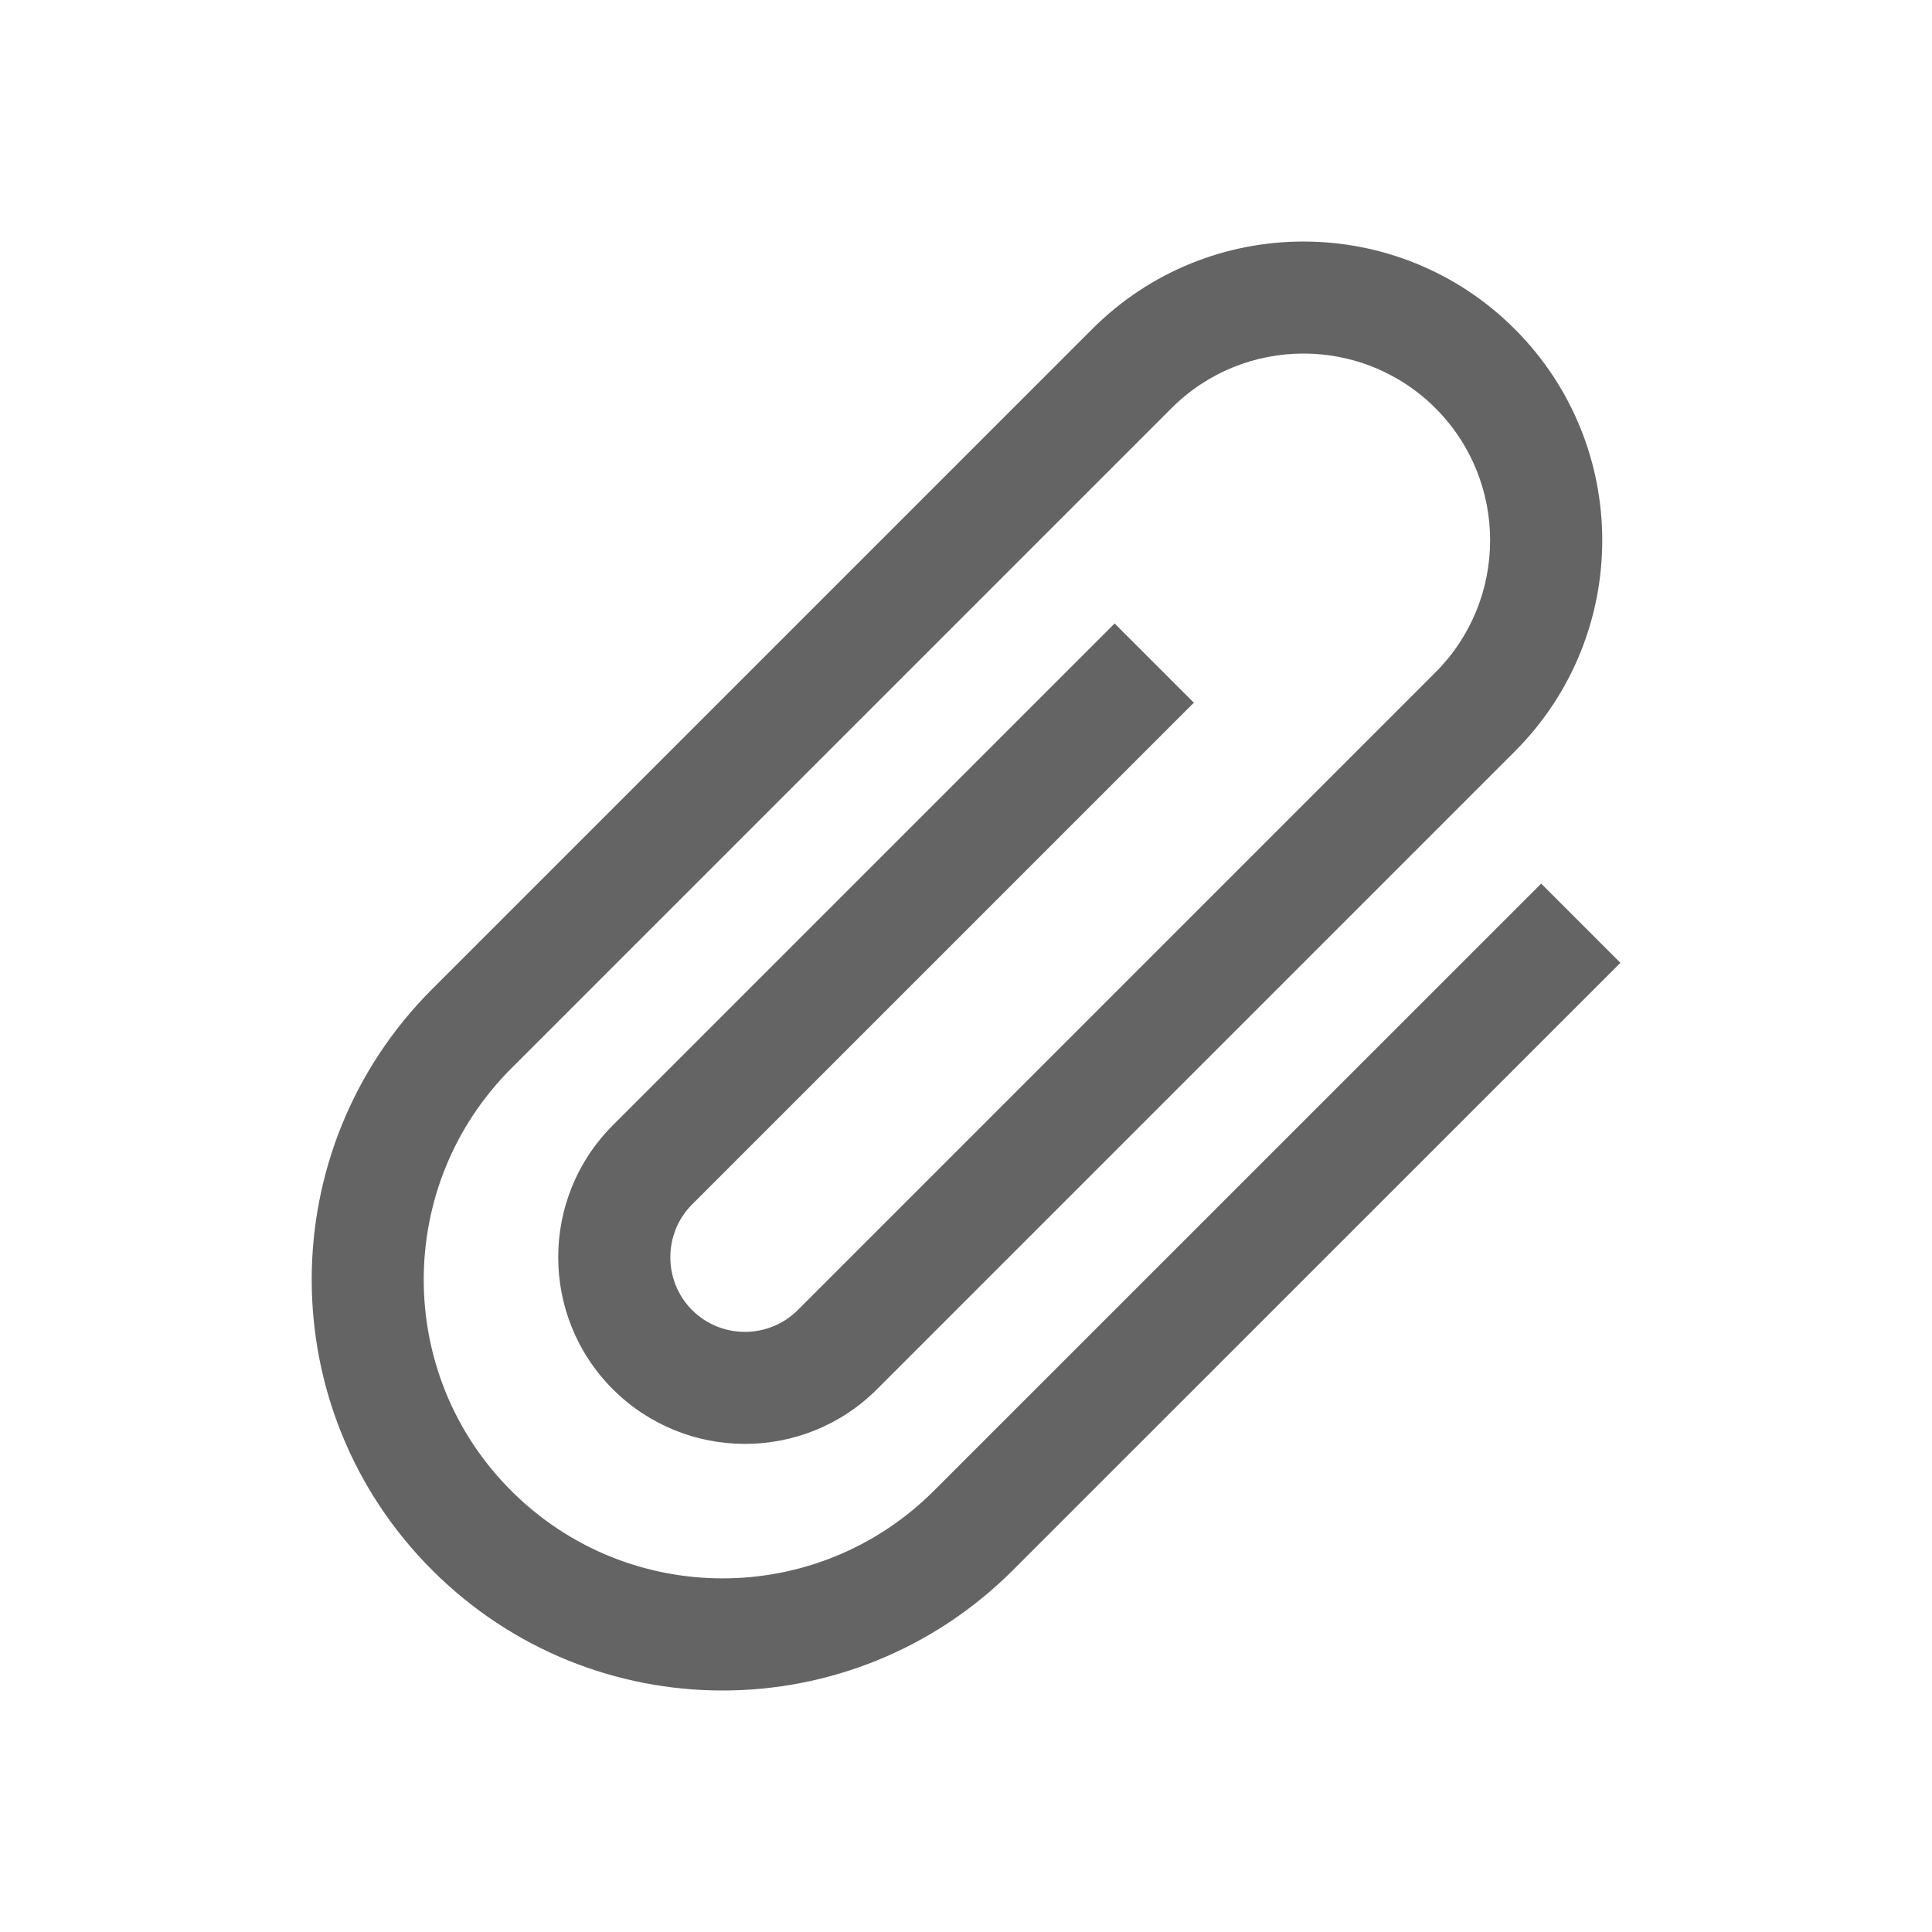 <svg width="14" height="14" viewBox="0 0 14 14" fill="none" xmlns="http://www.w3.org/2000/svg">
<path d="M11.168 6.403L6.767 10.803C5.921 11.649 4.551 11.649 3.705 10.803C2.859 9.958 2.859 8.588 3.705 7.742L8.489 2.958C9.017 2.43 9.874 2.43 10.402 2.958C10.93 3.486 10.93 4.344 10.402 4.872L5.781 9.493C5.57 9.704 5.226 9.704 5.015 9.493C4.805 9.283 4.805 8.938 5.015 8.728L8.651 5.092L8.077 4.518L4.441 8.154C3.913 8.682 3.913 9.539 4.441 10.067C4.97 10.595 5.827 10.595 6.355 10.067L10.976 5.446C11.822 4.6 11.822 3.23 10.976 2.384C10.13 1.539 8.76 1.539 7.915 2.384L3.131 7.168C1.968 8.331 1.968 10.214 3.131 11.377C4.294 12.541 6.177 12.541 7.341 11.377L11.742 6.977L11.168 6.403Z" fill="#646464"/>
</svg>
